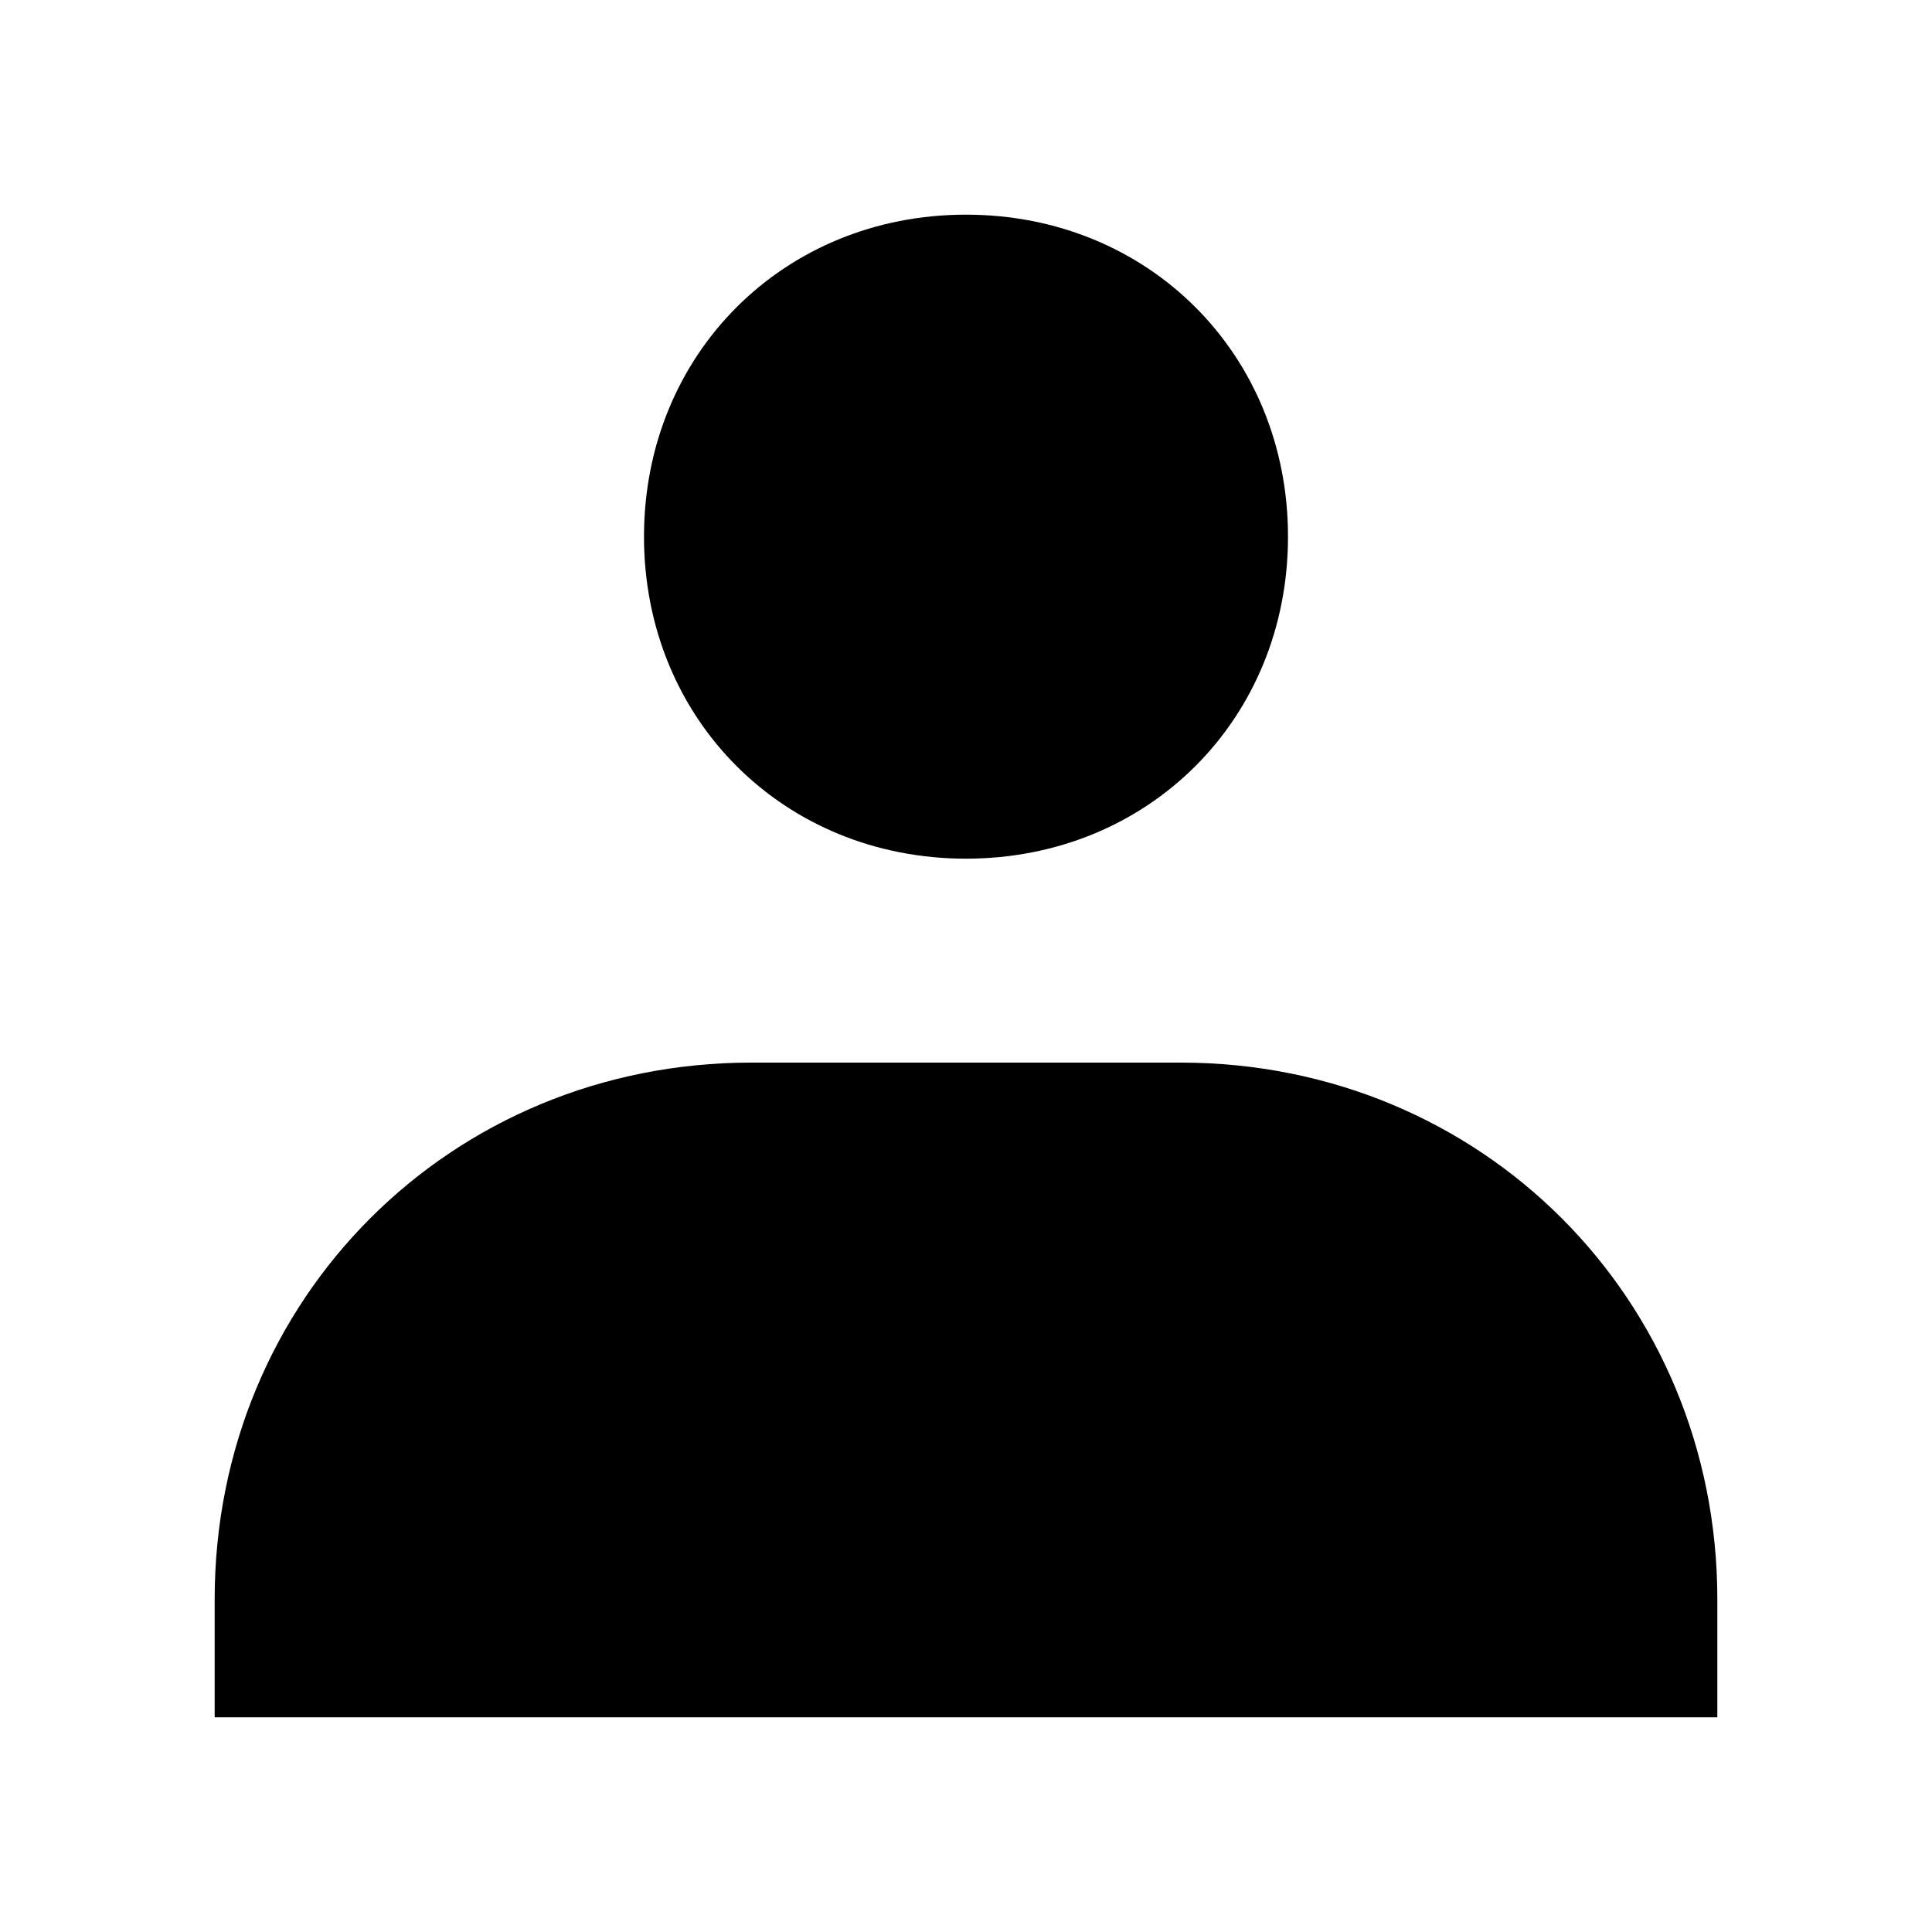 <svg xmlns="http://www.w3.org/2000/svg" width="18" height="18" viewBox="0 0 18 18"><path d="M2 16v-1.1c0-2.8 2.2-5 5-5h4c2.8 0 5 2.2 5 5V16H2zM12 5c0-1.7-1.3-3-3-3S6 3.3 6 5s1.3 3 3 3 3-1.3 3-3z"/></svg>